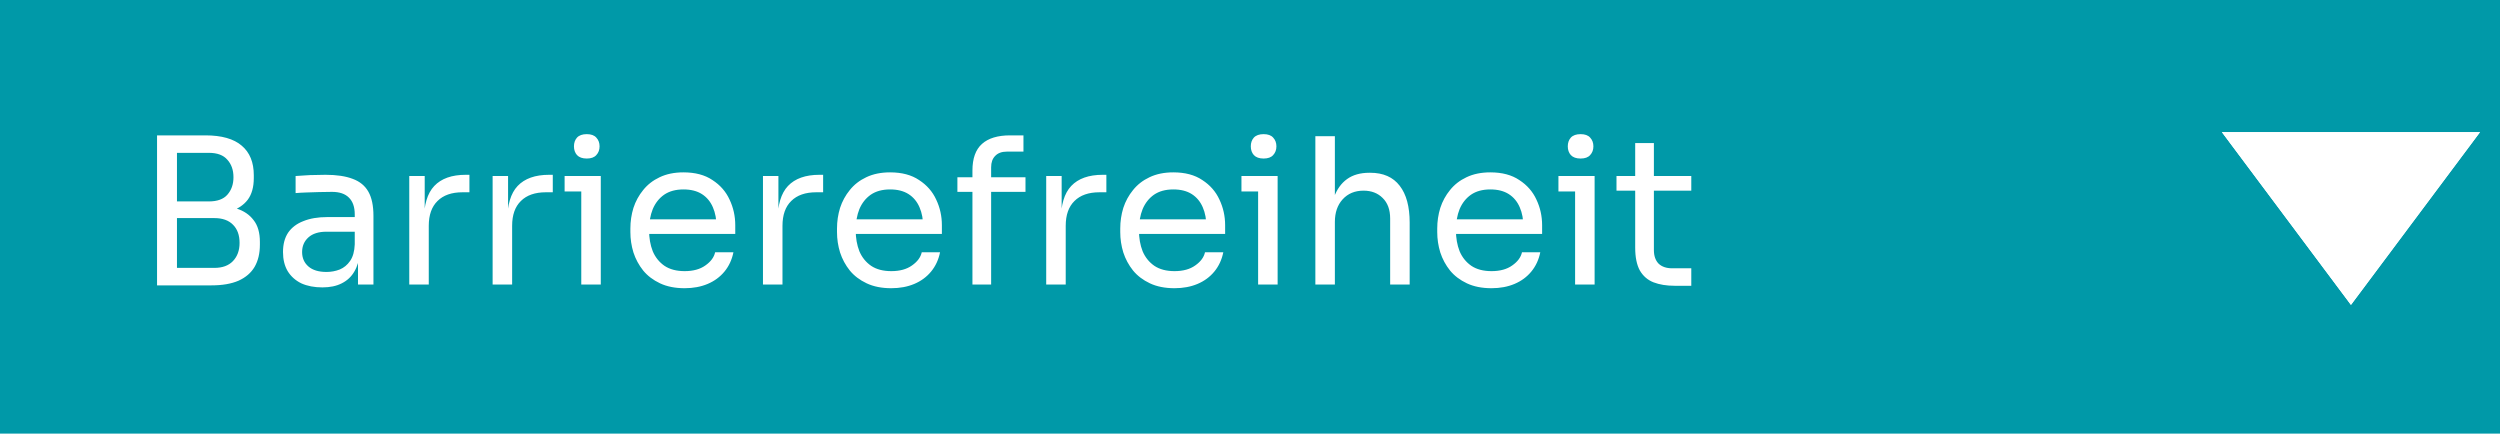 <svg width="369" height="64" viewBox="0 0 369 64" fill="none" xmlns="http://www.w3.org/2000/svg">
<rect width="369" height="64" fill="#F5F5F5"/>
<rect width="1440" height="4967" transform="translate(-924 -1506)" fill="white"/>
<rect y="0" width="374" height="64" fill="#0099A8"/>
<path d="M25.52 42.12V39.54H31.64C32.82 39.54 33.73 39.21 34.37 38.55C35.03 37.87 35.36 36.97 35.36 35.85C35.36 34.71 35.04 33.82 34.4 33.18C33.76 32.52 32.84 32.19 31.64 32.19H25.52V30.27H31.22C32.62 30.27 33.85 30.44 34.91 30.78C35.99 31.12 36.83 31.69 37.43 32.49C38.05 33.27 38.36 34.34 38.36 35.7V36.12C38.36 37.4 38.1 38.49 37.58 39.39C37.06 40.27 36.27 40.95 35.21 41.43C34.15 41.89 32.82 42.12 31.22 42.12H25.52ZM23.18 42.12V19.98H26.12V42.12H23.18ZM25.52 31.65V29.73H30.83C32.07 29.73 32.98 29.4 33.56 28.74C34.16 28.06 34.46 27.2 34.46 26.16C34.46 25.1 34.16 24.24 33.56 23.58C32.98 22.9 32.07 22.56 30.83 22.56H25.52V19.98H30.32C32.72 19.98 34.51 20.49 35.69 21.51C36.87 22.51 37.46 23.96 37.46 25.86V26.28C37.46 27.62 37.16 28.69 36.56 29.49C35.96 30.27 35.12 30.83 34.04 31.17C32.98 31.49 31.74 31.65 30.32 31.65H25.52ZM52.841 42V37.2H52.361V31.65C52.361 30.55 52.071 29.72 51.491 29.16C50.931 28.6 50.101 28.32 49.001 28.32C48.381 28.32 47.741 28.33 47.081 28.35C46.421 28.37 45.791 28.39 45.191 28.41C44.591 28.43 44.071 28.46 43.631 28.5V25.98C44.071 25.94 44.531 25.91 45.011 25.89C45.511 25.85 46.021 25.83 46.541 25.83C47.061 25.81 47.561 25.8 48.041 25.8C49.681 25.8 51.021 26 52.061 26.4C53.101 26.78 53.871 27.41 54.371 28.29C54.871 29.17 55.121 30.36 55.121 31.86V42H52.841ZM47.591 42.42C46.391 42.42 45.351 42.22 44.471 41.82C43.611 41.4 42.941 40.8 42.461 40.02C42.001 39.24 41.771 38.3 41.771 37.2C41.771 36.06 42.021 35.11 42.521 34.35C43.041 33.59 43.791 33.02 44.771 32.64C45.751 32.24 46.931 32.04 48.311 32.04H52.661V34.2H48.191C47.031 34.2 46.141 34.48 45.521 35.04C44.901 35.6 44.591 36.32 44.591 37.2C44.591 38.08 44.901 38.79 45.521 39.33C46.141 39.87 47.031 40.14 48.191 40.14C48.871 40.14 49.521 40.02 50.141 39.78C50.761 39.52 51.271 39.1 51.671 38.52C52.091 37.92 52.321 37.1 52.361 36.06L53.141 37.2C53.041 38.34 52.761 39.3 52.301 40.08C51.861 40.84 51.241 41.42 50.441 41.82C49.661 42.22 48.711 42.42 47.591 42.42ZM60.407 42V25.98H62.687V32.58H62.566C62.566 30.24 63.077 28.53 64.097 27.45C65.136 26.35 66.686 25.8 68.746 25.8H69.287V28.38H68.266C66.666 28.38 65.436 28.81 64.576 29.67C63.717 30.51 63.286 31.73 63.286 33.33V42H60.407ZM72.711 42V25.98H74.991V32.58H74.871C74.871 30.24 75.381 28.53 76.401 27.45C77.441 26.35 78.991 25.8 81.051 25.8H81.591V28.38H80.571C78.971 28.38 77.741 28.81 76.881 29.67C76.021 30.51 75.591 31.73 75.591 33.33V42H72.711ZM85.796 42V25.98H88.676V42H85.796ZM83.336 28.26V25.98H88.676V28.26H83.336ZM86.606 23.4C85.966 23.4 85.486 23.23 85.166 22.89C84.866 22.55 84.716 22.12 84.716 21.6C84.716 21.08 84.866 20.65 85.166 20.31C85.486 19.97 85.966 19.8 86.606 19.8C87.246 19.8 87.716 19.97 88.016 20.31C88.336 20.65 88.496 21.08 88.496 21.6C88.496 22.12 88.336 22.55 88.016 22.89C87.716 23.23 87.246 23.4 86.606 23.4ZM101.054 42.54C99.654 42.54 98.444 42.3 97.424 41.82C96.404 41.34 95.574 40.71 94.934 39.93C94.294 39.13 93.814 38.24 93.494 37.26C93.194 36.28 93.044 35.28 93.044 34.26V33.72C93.044 32.68 93.194 31.67 93.494 30.69C93.814 29.71 94.294 28.83 94.934 28.05C95.574 27.25 96.384 26.62 97.364 26.16C98.364 25.68 99.534 25.44 100.874 25.44C102.614 25.44 104.044 25.82 105.164 26.58C106.304 27.32 107.144 28.28 107.684 29.46C108.244 30.64 108.524 31.9 108.524 33.24V34.53H94.304V32.37H106.424L105.764 33.54C105.764 32.4 105.584 31.42 105.224 30.6C104.864 29.76 104.324 29.11 103.604 28.65C102.884 28.19 101.974 27.96 100.874 27.96C99.734 27.96 98.784 28.22 98.024 28.74C97.284 29.26 96.724 29.97 96.344 30.87C95.984 31.77 95.804 32.81 95.804 33.99C95.804 35.13 95.984 36.16 96.344 37.08C96.724 37.98 97.304 38.7 98.084 39.24C98.864 39.76 99.854 40.02 101.054 40.02C102.314 40.02 103.334 39.74 104.114 39.18C104.914 38.62 105.394 37.97 105.554 37.23H108.254C108.034 38.33 107.594 39.28 106.934 40.08C106.274 40.88 105.444 41.49 104.444 41.91C103.444 42.33 102.314 42.54 101.054 42.54ZM112.614 42V25.98H114.894V32.58H114.774C114.774 30.24 115.284 28.53 116.304 27.45C117.344 26.35 118.894 25.8 120.954 25.8H121.494V28.38H120.474C118.874 28.38 117.644 28.81 116.784 29.67C115.924 30.51 115.494 31.73 115.494 33.33V42H112.614ZM131.552 42.54C130.152 42.54 128.942 42.3 127.922 41.82C126.902 41.34 126.072 40.71 125.432 39.93C124.792 39.13 124.312 38.24 123.992 37.26C123.692 36.28 123.542 35.28 123.542 34.26V33.72C123.542 32.68 123.692 31.67 123.992 30.69C124.312 29.71 124.792 28.83 125.432 28.05C126.072 27.25 126.882 26.62 127.862 26.16C128.862 25.68 130.032 25.44 131.372 25.44C133.112 25.44 134.542 25.82 135.662 26.58C136.802 27.32 137.642 28.28 138.182 29.46C138.742 30.64 139.022 31.9 139.022 33.24V34.53H124.802V32.37H136.922L136.262 33.54C136.262 32.4 136.082 31.42 135.722 30.6C135.362 29.76 134.822 29.11 134.102 28.65C133.382 28.19 132.472 27.96 131.372 27.96C130.232 27.96 129.282 28.22 128.522 28.74C127.782 29.26 127.222 29.97 126.842 30.87C126.482 31.77 126.302 32.81 126.302 33.99C126.302 35.13 126.482 36.16 126.842 37.08C127.222 37.98 127.802 38.7 128.582 39.24C129.362 39.76 130.352 40.02 131.552 40.02C132.812 40.02 133.832 39.74 134.612 39.18C135.412 38.62 135.892 37.97 136.052 37.23H138.752C138.532 38.33 138.092 39.28 137.432 40.08C136.772 40.88 135.942 41.49 134.942 41.91C133.942 42.33 132.812 42.54 131.552 42.54ZM143.532 42V25.17C143.532 23.39 144.002 22.08 144.942 21.24C145.882 20.4 147.262 19.98 149.082 19.98H151.062V22.38H148.602C147.862 22.38 147.292 22.59 146.892 23.01C146.492 23.41 146.292 23.97 146.292 24.69V42H143.532ZM141.312 28.32V26.16H151.362V28.32H141.312ZM154.42 42V25.98H156.7V32.58H156.58C156.58 30.24 157.09 28.53 158.11 27.45C159.15 26.35 160.7 25.8 162.76 25.8H163.3V28.38H162.28C160.68 28.38 159.45 28.81 158.59 29.67C157.73 30.51 157.3 31.73 157.3 33.33V42H154.42ZM173.359 42.54C171.959 42.54 170.749 42.3 169.729 41.82C168.709 41.34 167.879 40.71 167.239 39.93C166.599 39.13 166.119 38.24 165.799 37.26C165.499 36.28 165.349 35.28 165.349 34.26V33.72C165.349 32.68 165.499 31.67 165.799 30.69C166.119 29.71 166.599 28.83 167.239 28.05C167.879 27.25 168.689 26.62 169.669 26.16C170.669 25.68 171.839 25.44 173.179 25.44C174.919 25.44 176.349 25.82 177.469 26.58C178.609 27.32 179.449 28.28 179.989 29.46C180.549 30.64 180.829 31.9 180.829 33.24V34.53H166.609V32.37H178.729L178.069 33.54C178.069 32.4 177.889 31.42 177.529 30.6C177.169 29.76 176.629 29.11 175.909 28.65C175.189 28.19 174.279 27.96 173.179 27.96C172.039 27.96 171.089 28.22 170.329 28.74C169.589 29.26 169.029 29.97 168.649 30.87C168.289 31.77 168.109 32.81 168.109 33.99C168.109 35.13 168.289 36.16 168.649 37.08C169.029 37.98 169.609 38.7 170.389 39.24C171.169 39.76 172.159 40.02 173.359 40.02C174.619 40.02 175.639 39.74 176.419 39.18C177.219 38.62 177.699 37.97 177.859 37.23H180.559C180.339 38.33 179.899 39.28 179.239 40.08C178.579 40.88 177.749 41.49 176.749 41.91C175.749 42.33 174.619 42.54 173.359 42.54ZM185.698 42V25.98H188.578V42H185.698ZM183.238 28.26V25.98H188.578V28.26H183.238ZM186.508 23.4C185.868 23.4 185.388 23.23 185.068 22.89C184.768 22.55 184.618 22.12 184.618 21.6C184.618 21.08 184.768 20.65 185.068 20.31C185.388 19.97 185.868 19.8 186.508 19.8C187.148 19.8 187.618 19.97 187.918 20.31C188.238 20.65 188.398 21.08 188.398 21.6C188.398 22.12 188.238 22.55 187.918 22.89C187.618 23.23 187.148 23.4 186.508 23.4ZM194.147 42V20.1H197.027V33.18H196.307C196.307 31.6 196.507 30.24 196.907 29.1C197.327 27.94 197.967 27.05 198.827 26.43C199.687 25.81 200.787 25.5 202.127 25.5H202.247C204.167 25.5 205.617 26.14 206.597 27.42C207.577 28.68 208.067 30.49 208.067 32.85V42H205.187V32.25C205.187 30.95 204.817 29.94 204.077 29.22C203.357 28.5 202.417 28.14 201.257 28.14C199.977 28.14 198.947 28.57 198.167 29.43C197.407 30.27 197.027 31.38 197.027 32.76V42H194.147ZM220.146 42.54C218.746 42.54 217.536 42.3 216.516 41.82C215.496 41.34 214.666 40.71 214.026 39.93C213.386 39.13 212.906 38.24 212.586 37.26C212.286 36.28 212.136 35.28 212.136 34.26V33.72C212.136 32.68 212.286 31.67 212.586 30.69C212.906 29.71 213.386 28.83 214.026 28.05C214.666 27.25 215.476 26.62 216.456 26.16C217.456 25.68 218.626 25.44 219.966 25.44C221.706 25.44 223.136 25.82 224.256 26.58C225.396 27.32 226.236 28.28 226.776 29.46C227.336 30.64 227.616 31.9 227.616 33.24V34.53H213.396V32.37H225.516L224.856 33.54C224.856 32.4 224.676 31.42 224.316 30.6C223.956 29.76 223.416 29.11 222.696 28.65C221.976 28.19 221.066 27.96 219.966 27.96C218.826 27.96 217.876 28.22 217.116 28.74C216.376 29.26 215.816 29.97 215.436 30.87C215.076 31.77 214.896 32.81 214.896 33.99C214.896 35.13 215.076 36.16 215.436 37.08C215.816 37.98 216.396 38.7 217.176 39.24C217.956 39.76 218.946 40.02 220.146 40.02C221.406 40.02 222.426 39.74 223.206 39.18C224.006 38.62 224.486 37.97 224.646 37.23H227.346C227.126 38.33 226.686 39.28 226.026 40.08C225.366 40.88 224.536 41.49 223.536 41.91C222.536 42.33 221.406 42.54 220.146 42.54ZM232.485 42V25.98H235.365V42H232.485ZM230.025 28.26V25.98H235.365V28.26H230.025ZM233.295 23.4C232.655 23.4 232.175 23.23 231.855 22.89C231.555 22.55 231.405 22.12 231.405 21.6C231.405 21.08 231.555 20.65 231.855 20.31C232.175 19.97 232.655 19.8 233.295 19.8C233.935 19.8 234.405 19.97 234.705 20.31C235.025 20.65 235.185 21.08 235.185 21.6C235.185 22.12 235.025 22.55 234.705 22.89C234.405 23.23 233.935 23.4 233.295 23.4ZM247.174 42.18C245.974 42.18 244.934 42.01 244.054 41.67C243.194 41.33 242.524 40.75 242.044 39.93C241.584 39.09 241.354 37.96 241.354 36.54V21.12H244.114V36.9C244.114 37.76 244.344 38.43 244.804 38.91C245.284 39.37 245.954 39.6 246.814 39.6H249.634V42.18H247.174ZM238.594 28.14V25.98H249.634V28.14H238.594Z" fill="white"/>
<path d="M347 45L327.947 19.5L366.053 19.5L347 45Z" fill="white"/>
<path d="M347 45L327.947 19.5L366.053 19.5L347 45Z" fill="white"/>
</svg>
